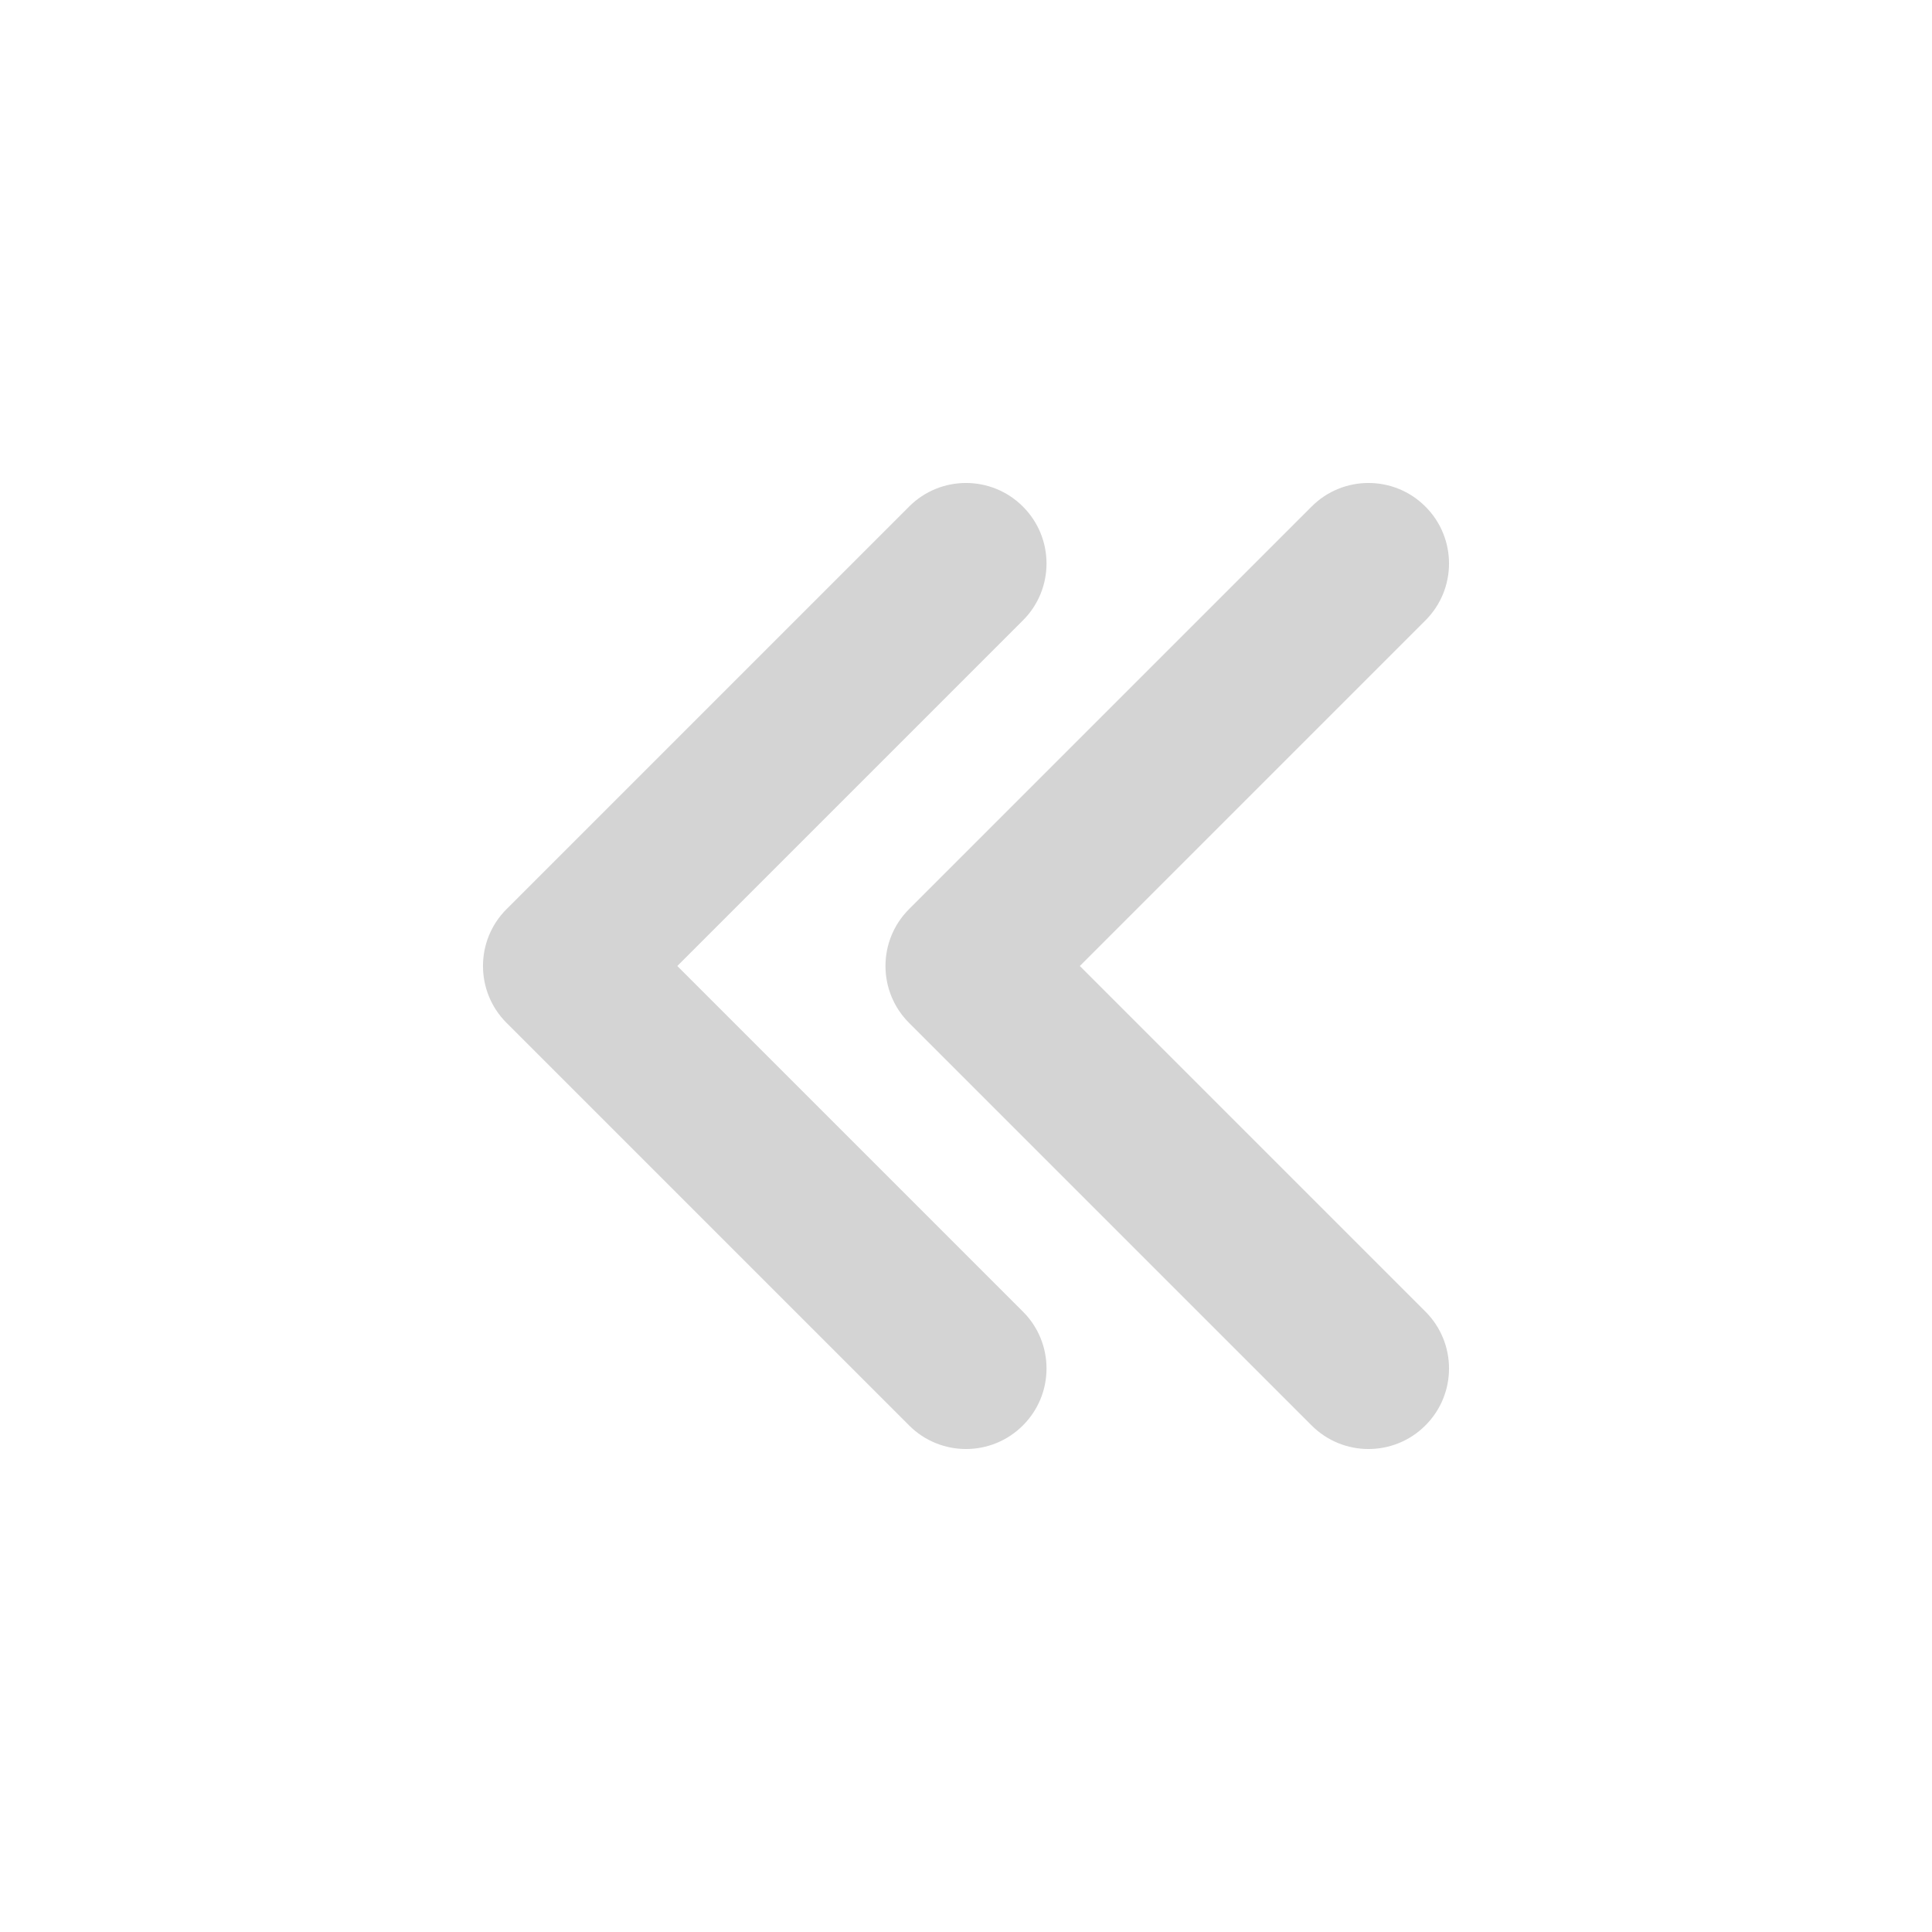 <svg width="24" height="24" viewBox="0 0 24 24" fill="none" xmlns="http://www.w3.org/2000/svg">
<path fill-rule="evenodd" clip-rule="evenodd" d="M17.707 6.293C18.098 6.683 18.098 7.317 17.707 7.707L13.414 12L17.707 16.293C18.098 16.683 18.098 17.317 17.707 17.707C17.317 18.098 16.683 18.098 16.293 17.707L11.293 12.707C10.902 12.317 10.902 11.683 11.293 11.293L16.293 6.293C16.683 5.902 17.317 5.902 17.707 6.293Z" fill="#2C2A29" fill-opacity="0.2"/>
<path fill-rule="evenodd" clip-rule="evenodd" d="M12.707 6.293C13.098 6.683 13.098 7.317 12.707 7.707L8.414 12L12.707 16.293C13.098 16.683 13.098 17.317 12.707 17.707C12.317 18.098 11.683 18.098 11.293 17.707L6.293 12.707C5.902 12.317 5.902 11.683 6.293 11.293L11.293 6.293C11.683 5.902 12.317 5.902 12.707 6.293Z" fill="#2C2A29" fill-opacity="0.2"/>
</svg>
